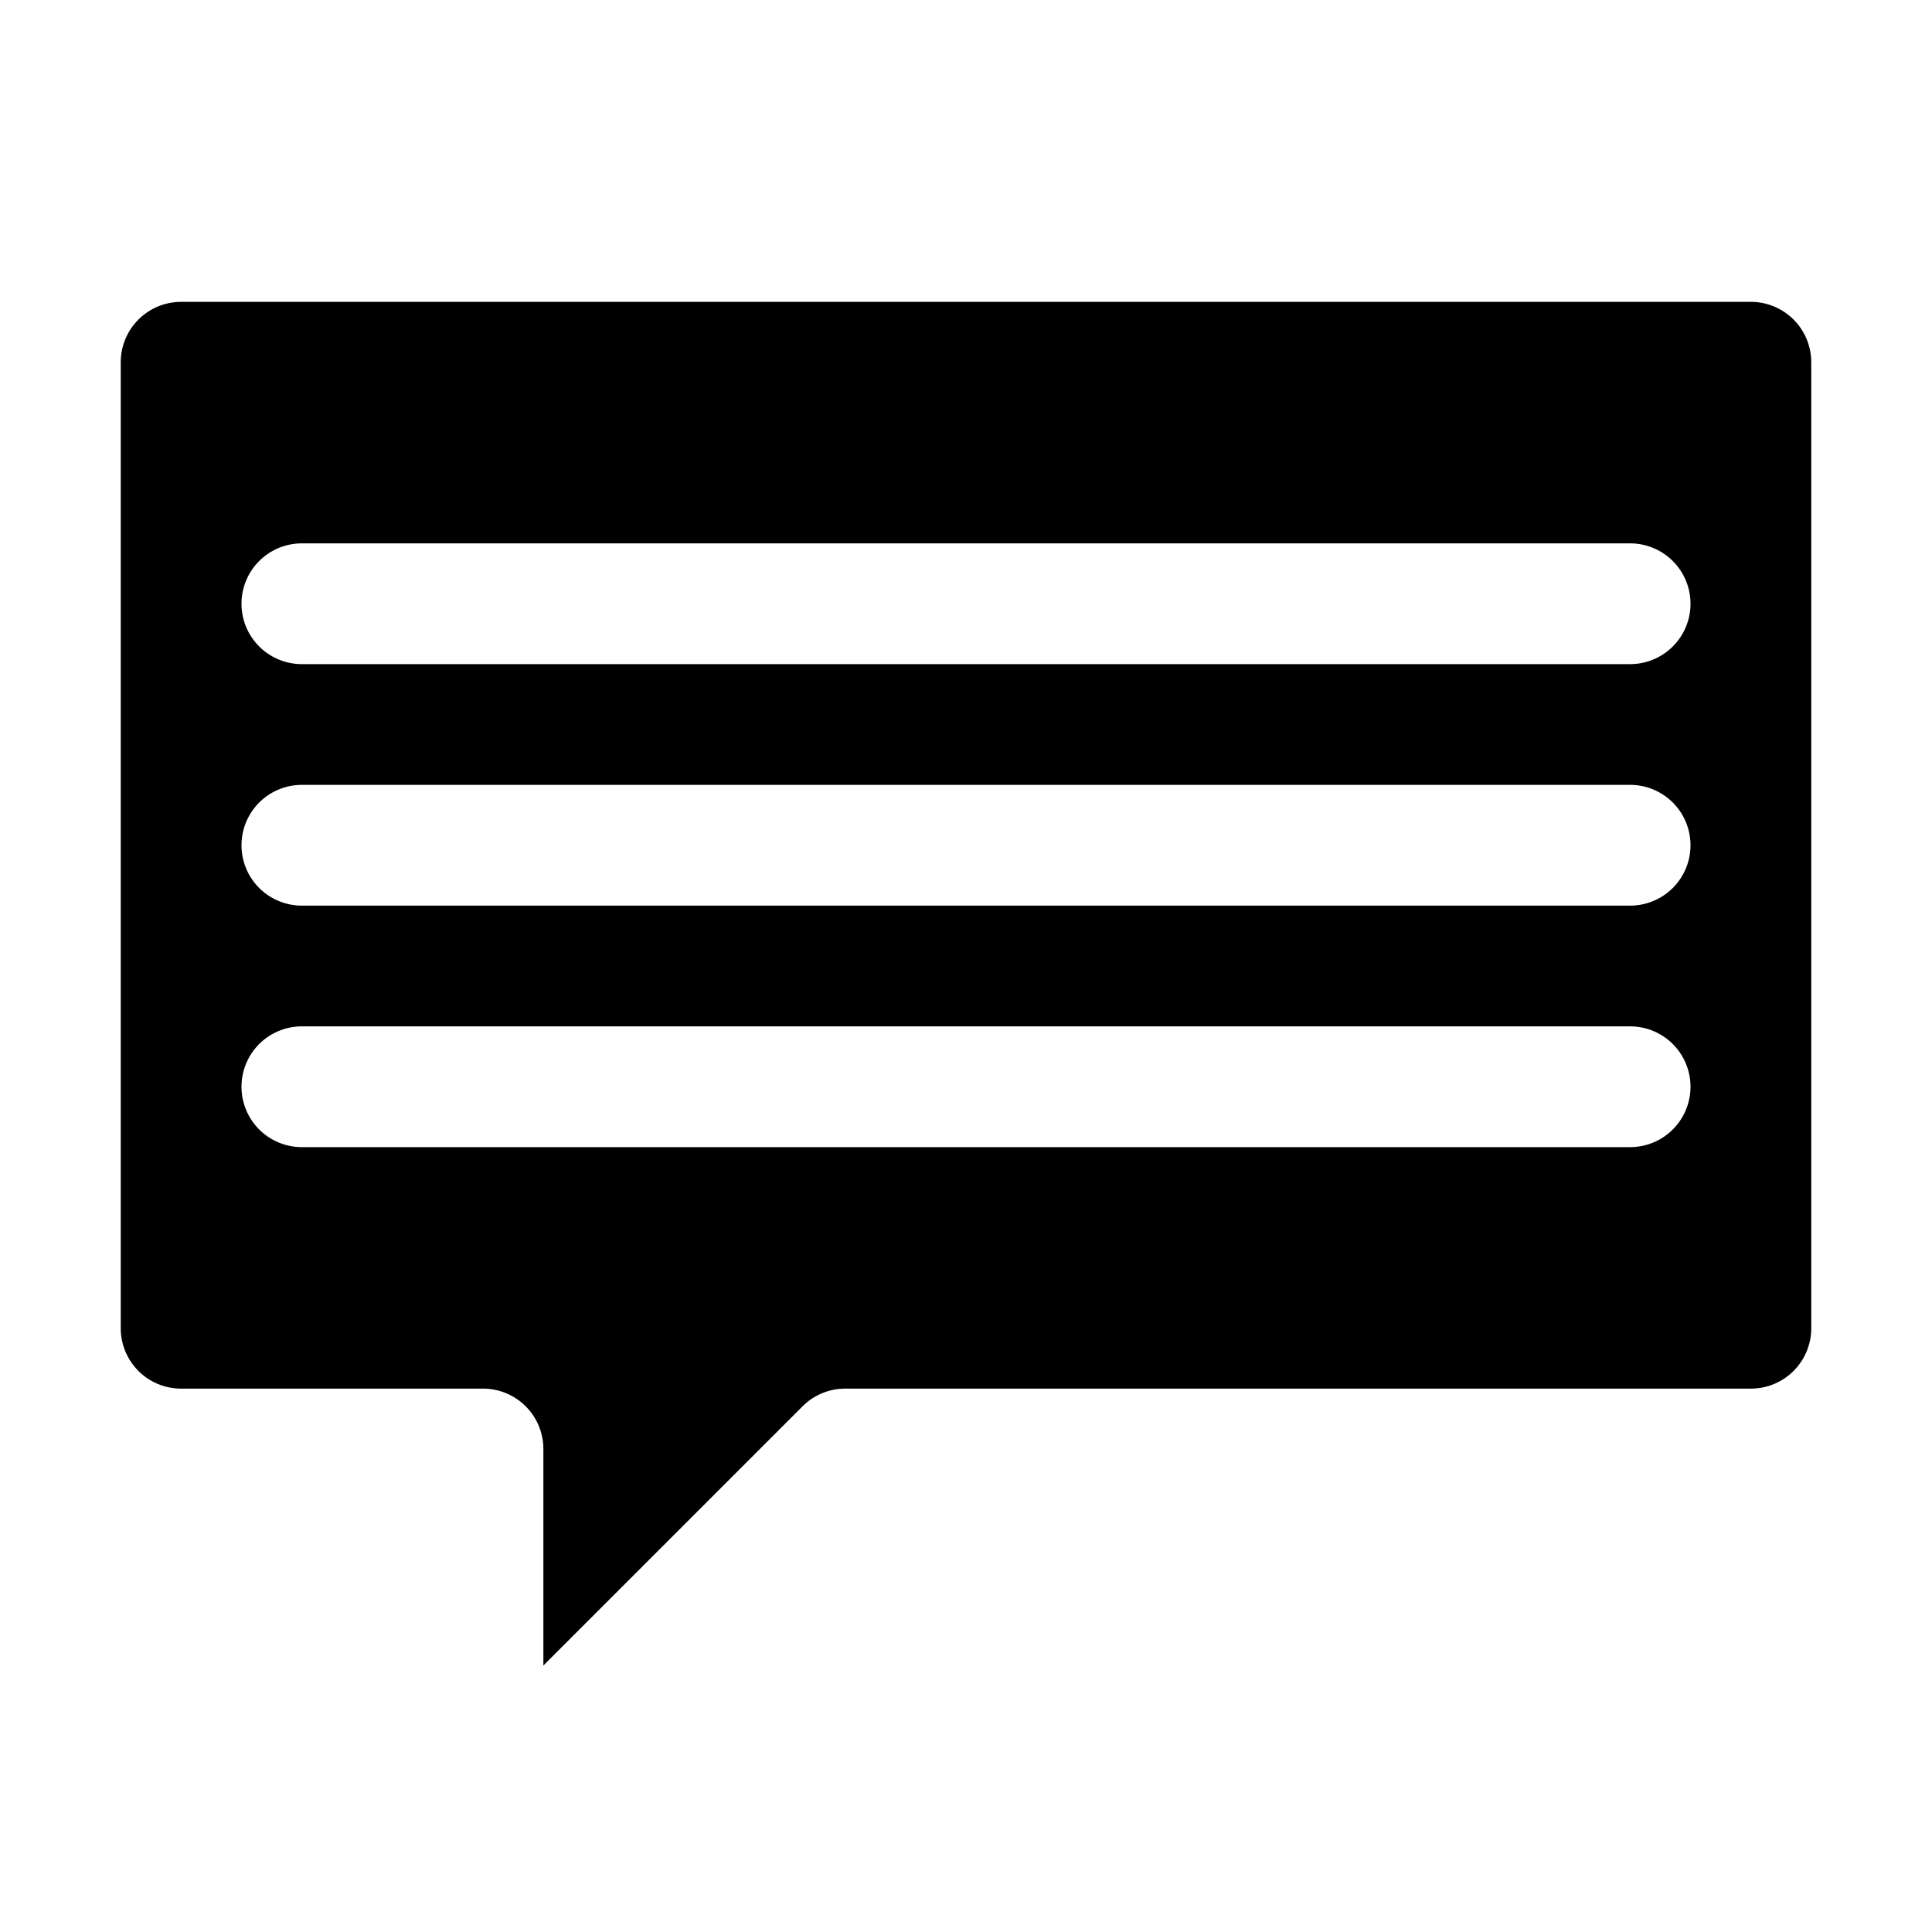 <svg xmlns="http://www.w3.org/2000/svg" viewBox="0 0 32 32" x="0px" y="0px"><g data-name="Chat Bubble"><path d="M13.293,23.293A1,1,0,0,1,14,23H29a1,1,0,0,0,1-1V6a1,1,0,0,0-1-1H3A1,1,0,0,0,2,6V22a1,1,0,0,0,1,1H8a1,1,0,0,1,1,1v3.586ZM5,9H27a1,1,0,0,1,0,2H5A1,1,0,0,1,5,9Zm0,4H27a1,1,0,0,1,0,2H5a1,1,0,0,1,0-2Zm0,6a1,1,0,0,1,0-2H27a1,1,0,0,1,0,2Z"></path></g></svg>